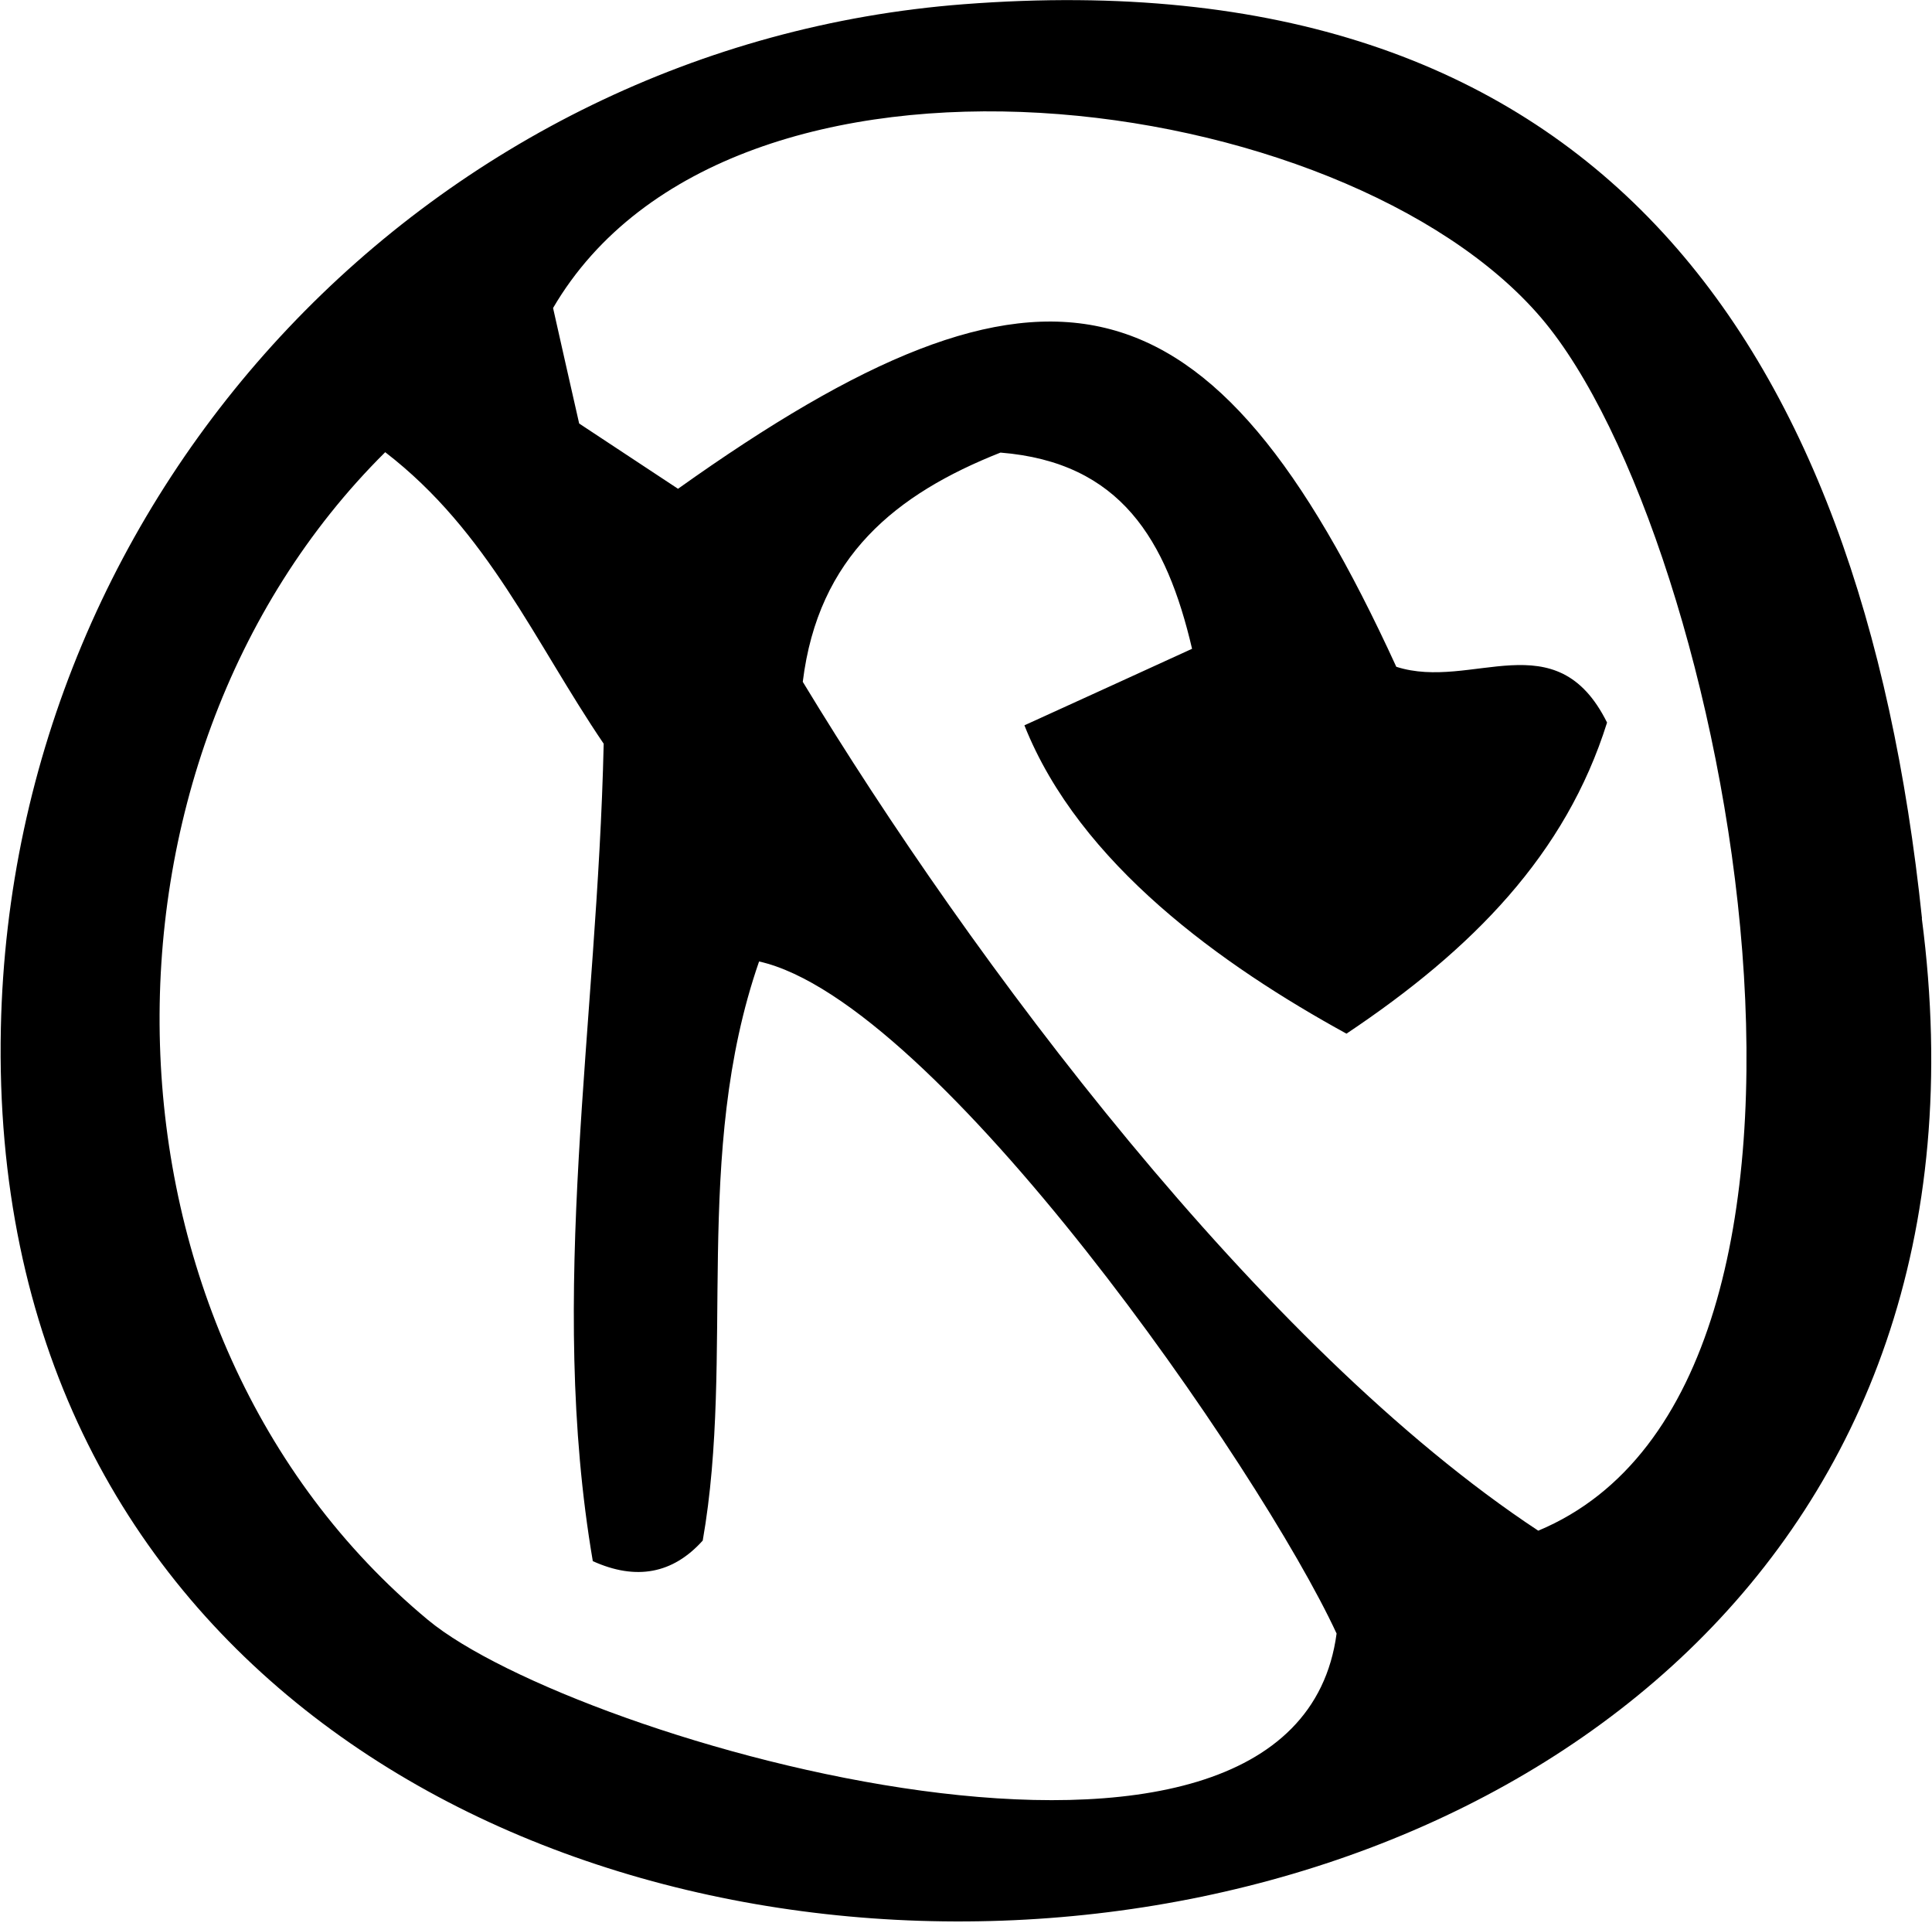 <svg width="619" height="616" viewBox="0 0 619 616" fill="none" xmlns="http://www.w3.org/2000/svg">
<path d="M615.734 294.194C669.387 704.121 -8.148 728.387 0.277 329.295C3.951 155.503 139.509 14.341 308.766 1.353C510.075 -14.106 596.287 107.731 615.797 294.258L615.734 294.194ZM193.415 238.249C171.181 205.493 156.422 170.266 123.419 144.859C23.335 244.205 26.502 427.056 137.102 518.925C184.104 557.954 414.805 624.353 428.234 523.297C403.846 470.583 300.215 320.741 243.204 308.006C221.73 369.907 235.539 434.342 225.151 493.519C215.586 504.163 203.804 506.38 189.931 500.108C175.299 414.194 191.388 328.598 193.415 238.312V238.249ZM217.233 156.58C334.927 72.757 387.947 84.035 447.364 213.603C471.625 221.396 498.547 198.587 514.89 231.47C501.651 273.666 471.878 304.078 431.401 331.132C391.684 309.337 345.886 276.834 328.213 232.357C347.533 223.55 363.686 216.2 381.929 207.837C373.758 172.927 359.061 148.09 320.548 144.986C287.102 158.228 262.144 178.185 257.203 218.418C311.046 307.309 403.72 431.554 492.846 490.351C605.853 443.212 553.846 172.293 493.796 101.839C430.894 28.09 234.019 1.48 177.199 98.671C179.733 110.012 182.52 122.24 185.56 135.672C195.442 142.198 205.577 148.914 217.233 156.58Z" fill="black"/>
</svg>
